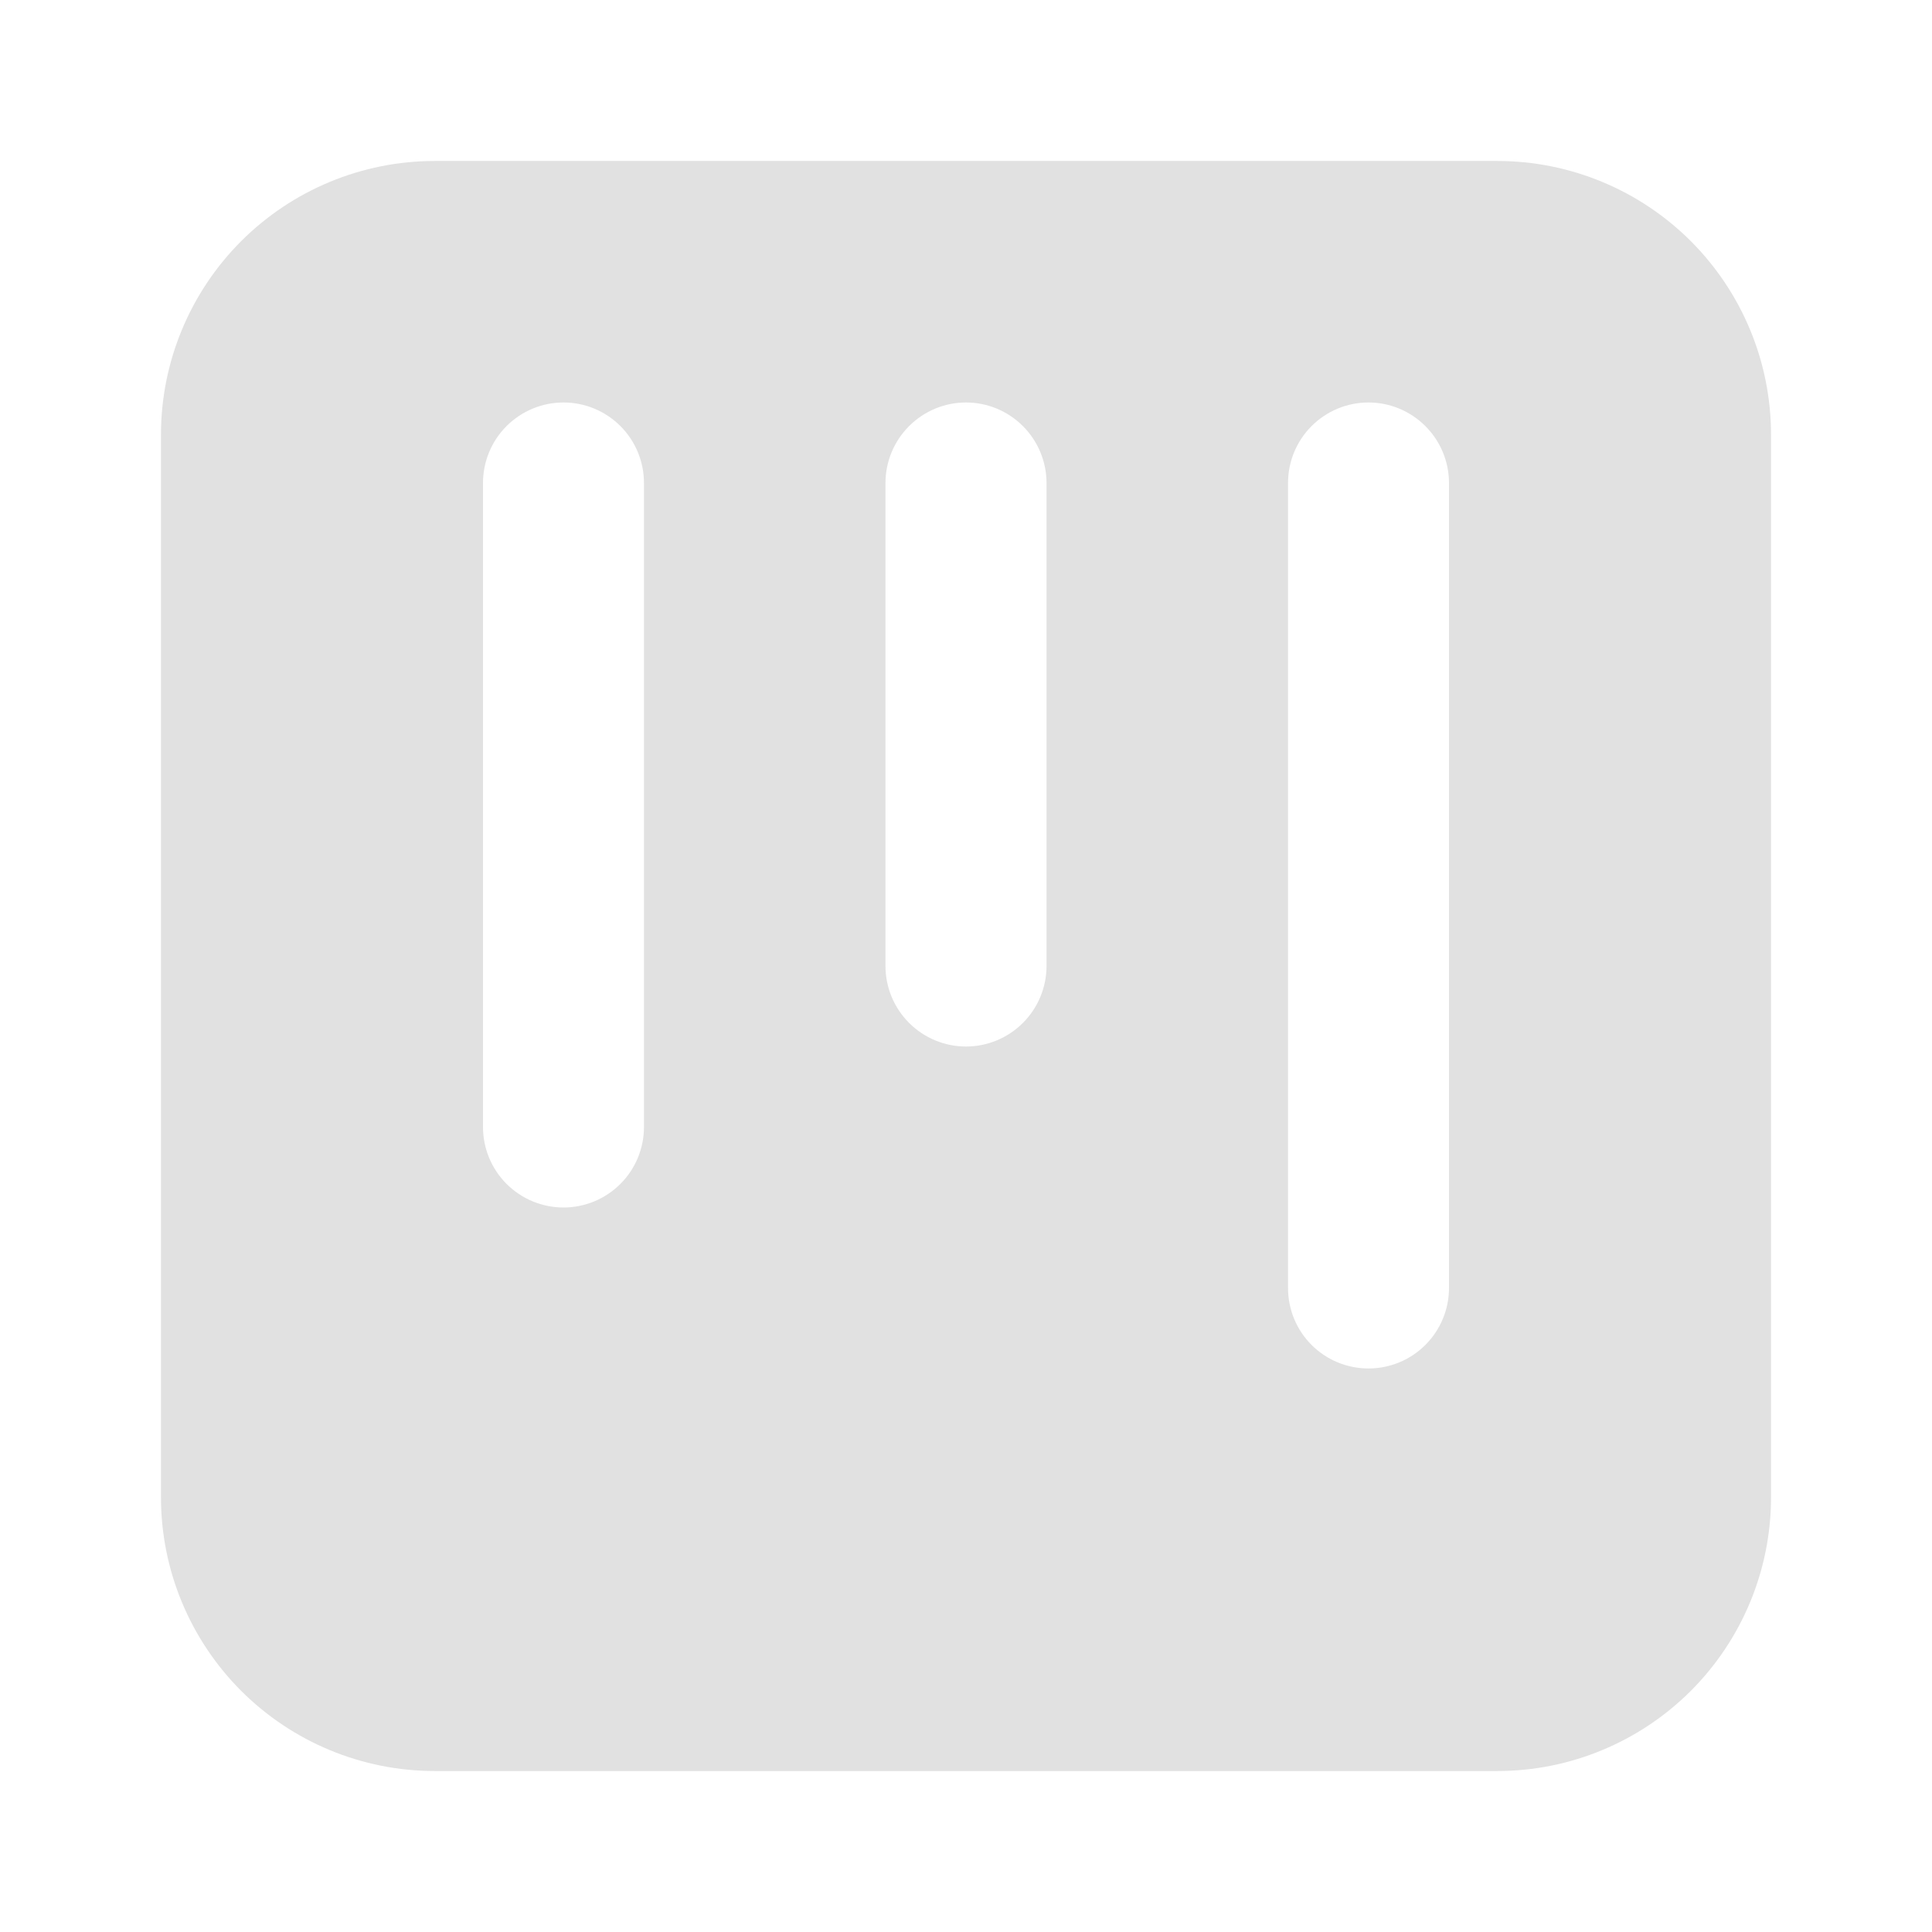 <svg width="22" height="22" viewBox="0 0 22 22" fill="none" xmlns="http://www.w3.org/2000/svg">
<g id="si:projects-alt-fill">
<path id="Vector" fill-rule="evenodd" clip-rule="evenodd" d="M4.95 1.833H17.05C17.877 1.833 18.669 2.162 19.254 2.746C19.838 3.331 20.167 4.123 20.167 4.95V17.05C20.167 17.877 19.838 18.669 19.254 19.254C18.669 19.838 17.877 20.167 17.05 20.167H4.95C4.123 20.167 3.331 19.838 2.746 19.254C2.162 18.669 1.833 17.877 1.833 17.05V4.95C1.833 4.123 2.162 3.331 2.746 2.746C3.331 2.162 4.123 1.833 4.95 1.833ZM6.417 4.583C6.66 4.583 6.893 4.68 7.065 4.852C7.237 5.024 7.333 5.257 7.333 5.5V12.833C7.333 13.076 7.237 13.309 7.065 13.481C6.893 13.653 6.66 13.75 6.417 13.75C6.173 13.75 5.94 13.653 5.768 13.481C5.596 13.309 5.5 13.076 5.5 12.833V5.5C5.5 5.257 5.596 5.024 5.768 4.852C5.94 4.68 6.173 4.583 6.417 4.583ZM11 4.583C11.243 4.583 11.476 4.68 11.648 4.852C11.82 5.024 11.917 5.257 11.917 5.5V11C11.917 11.243 11.82 11.476 11.648 11.648C11.476 11.82 11.243 11.917 11 11.917C10.757 11.917 10.524 11.82 10.352 11.648C10.18 11.476 10.083 11.243 10.083 11V5.5C10.083 5.257 10.18 5.024 10.352 4.852C10.524 4.68 10.757 4.583 11 4.583ZM16.5 5.5C16.5 5.257 16.403 5.024 16.231 4.852C16.059 4.68 15.826 4.583 15.583 4.583C15.34 4.583 15.107 4.68 14.935 4.852C14.763 5.024 14.667 5.257 14.667 5.5V14.667C14.667 14.91 14.763 15.143 14.935 15.315C15.107 15.487 15.34 15.583 15.583 15.583C15.826 15.583 16.059 15.487 16.231 15.315C16.403 15.143 16.5 14.91 16.5 14.667V5.5Z" fill="#E1E1E1"/>
</g>
</svg>
